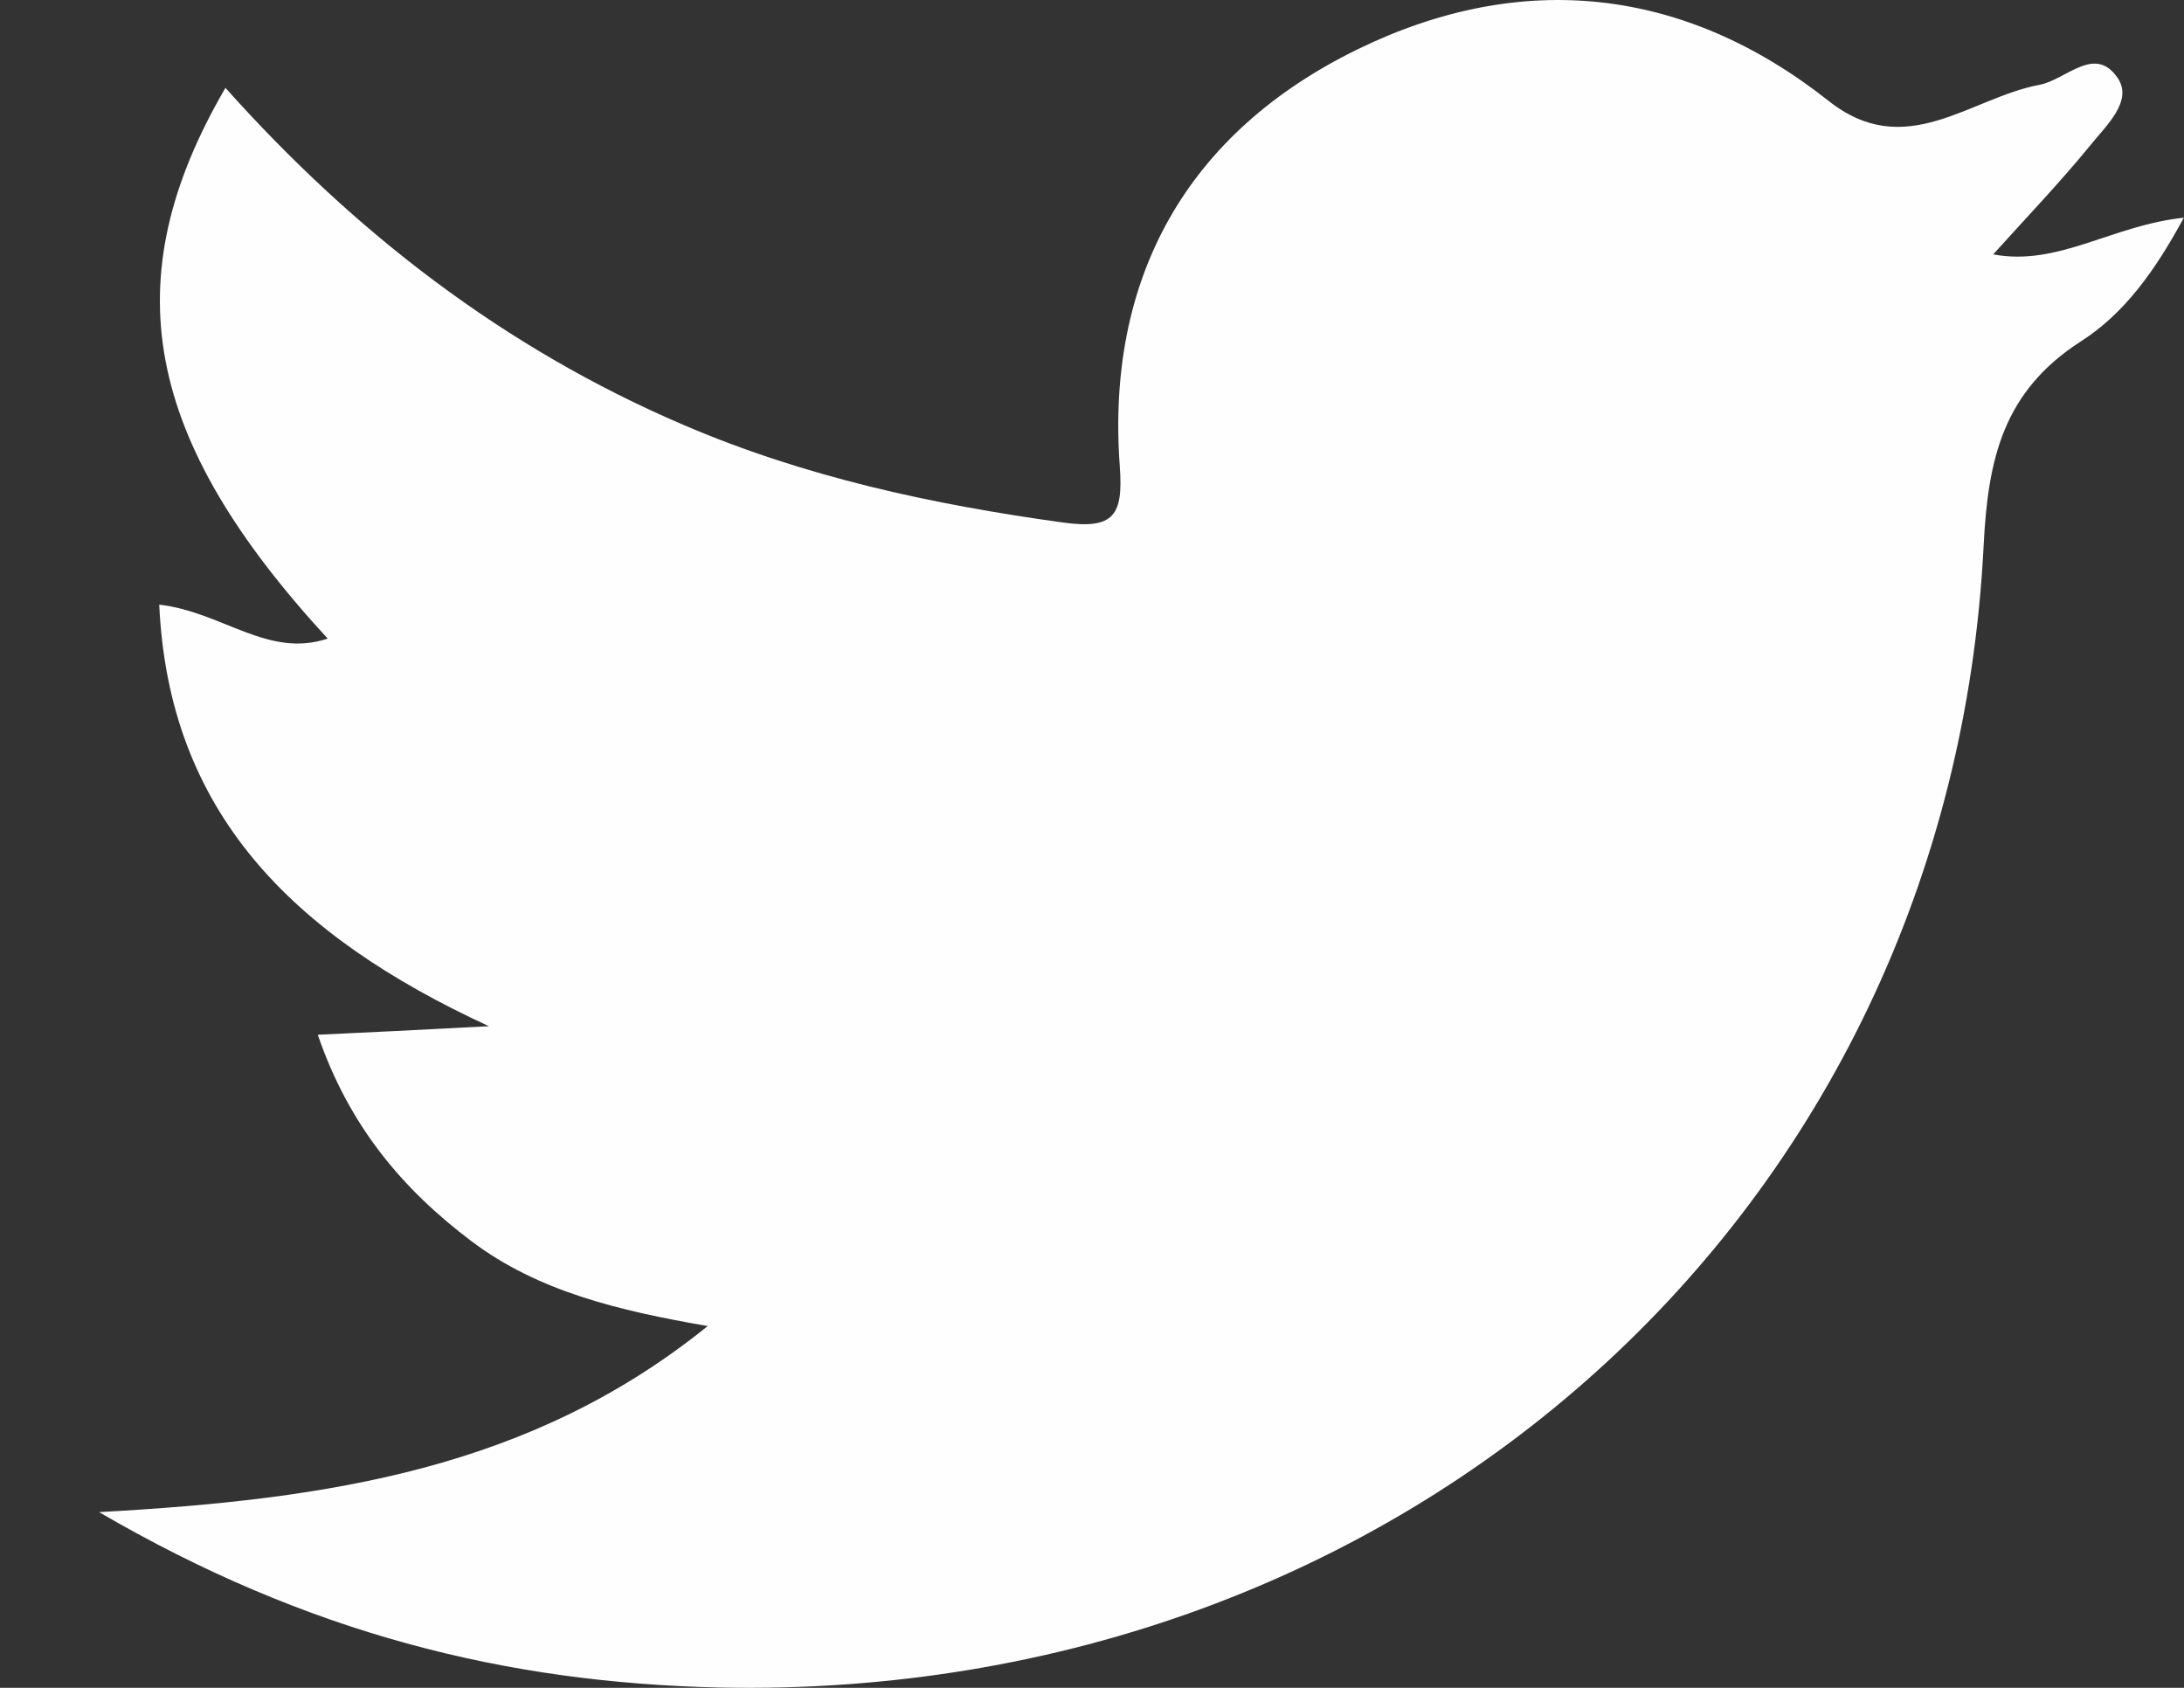 <svg width="22" height="17" viewBox="0 0 22 17" fill="none" xmlns="http://www.w3.org/2000/svg">
<rect x="0" y="0" width="22" height="17" fill="#333333" stroke="none"/>
<path d="M20.078 2.562C20.732 2.686 21.279 2.267 21.998 2.193C21.702 2.741 21.391 3.164 20.96 3.439C20.177 3.944 20.026 4.623 19.982 5.489C19.647 12.207 14.158 17.136 7.253 16.997C5.093 16.95 3.089 16.449 0.998 15.23C3.329 15.102 5.357 14.788 7.129 13.356C6.231 13.201 5.42 13.007 4.75 12.502C4.055 11.978 3.516 11.341 3.201 10.422C3.72 10.398 4.191 10.375 4.925 10.336C2.93 9.416 1.7 8.174 1.604 6.09C2.243 6.164 2.698 6.633 3.301 6.432C1.453 4.425 1.137 2.83 2.271 0.885C3.572 2.341 5.077 3.505 6.881 4.278C8.107 4.805 9.392 5.081 10.709 5.263C11.22 5.333 11.316 5.194 11.28 4.697C11.14 2.803 11.951 1.336 13.683 0.493C15.328 -0.306 16.964 -0.135 18.421 1.017C19.196 1.631 19.842 0.986 20.545 0.854C20.812 0.804 21.1 0.447 21.331 0.784C21.491 1.017 21.215 1.266 21.056 1.464C20.752 1.836 20.417 2.186 20.078 2.562Z" fill="#FEFEFF"/>
</svg>
